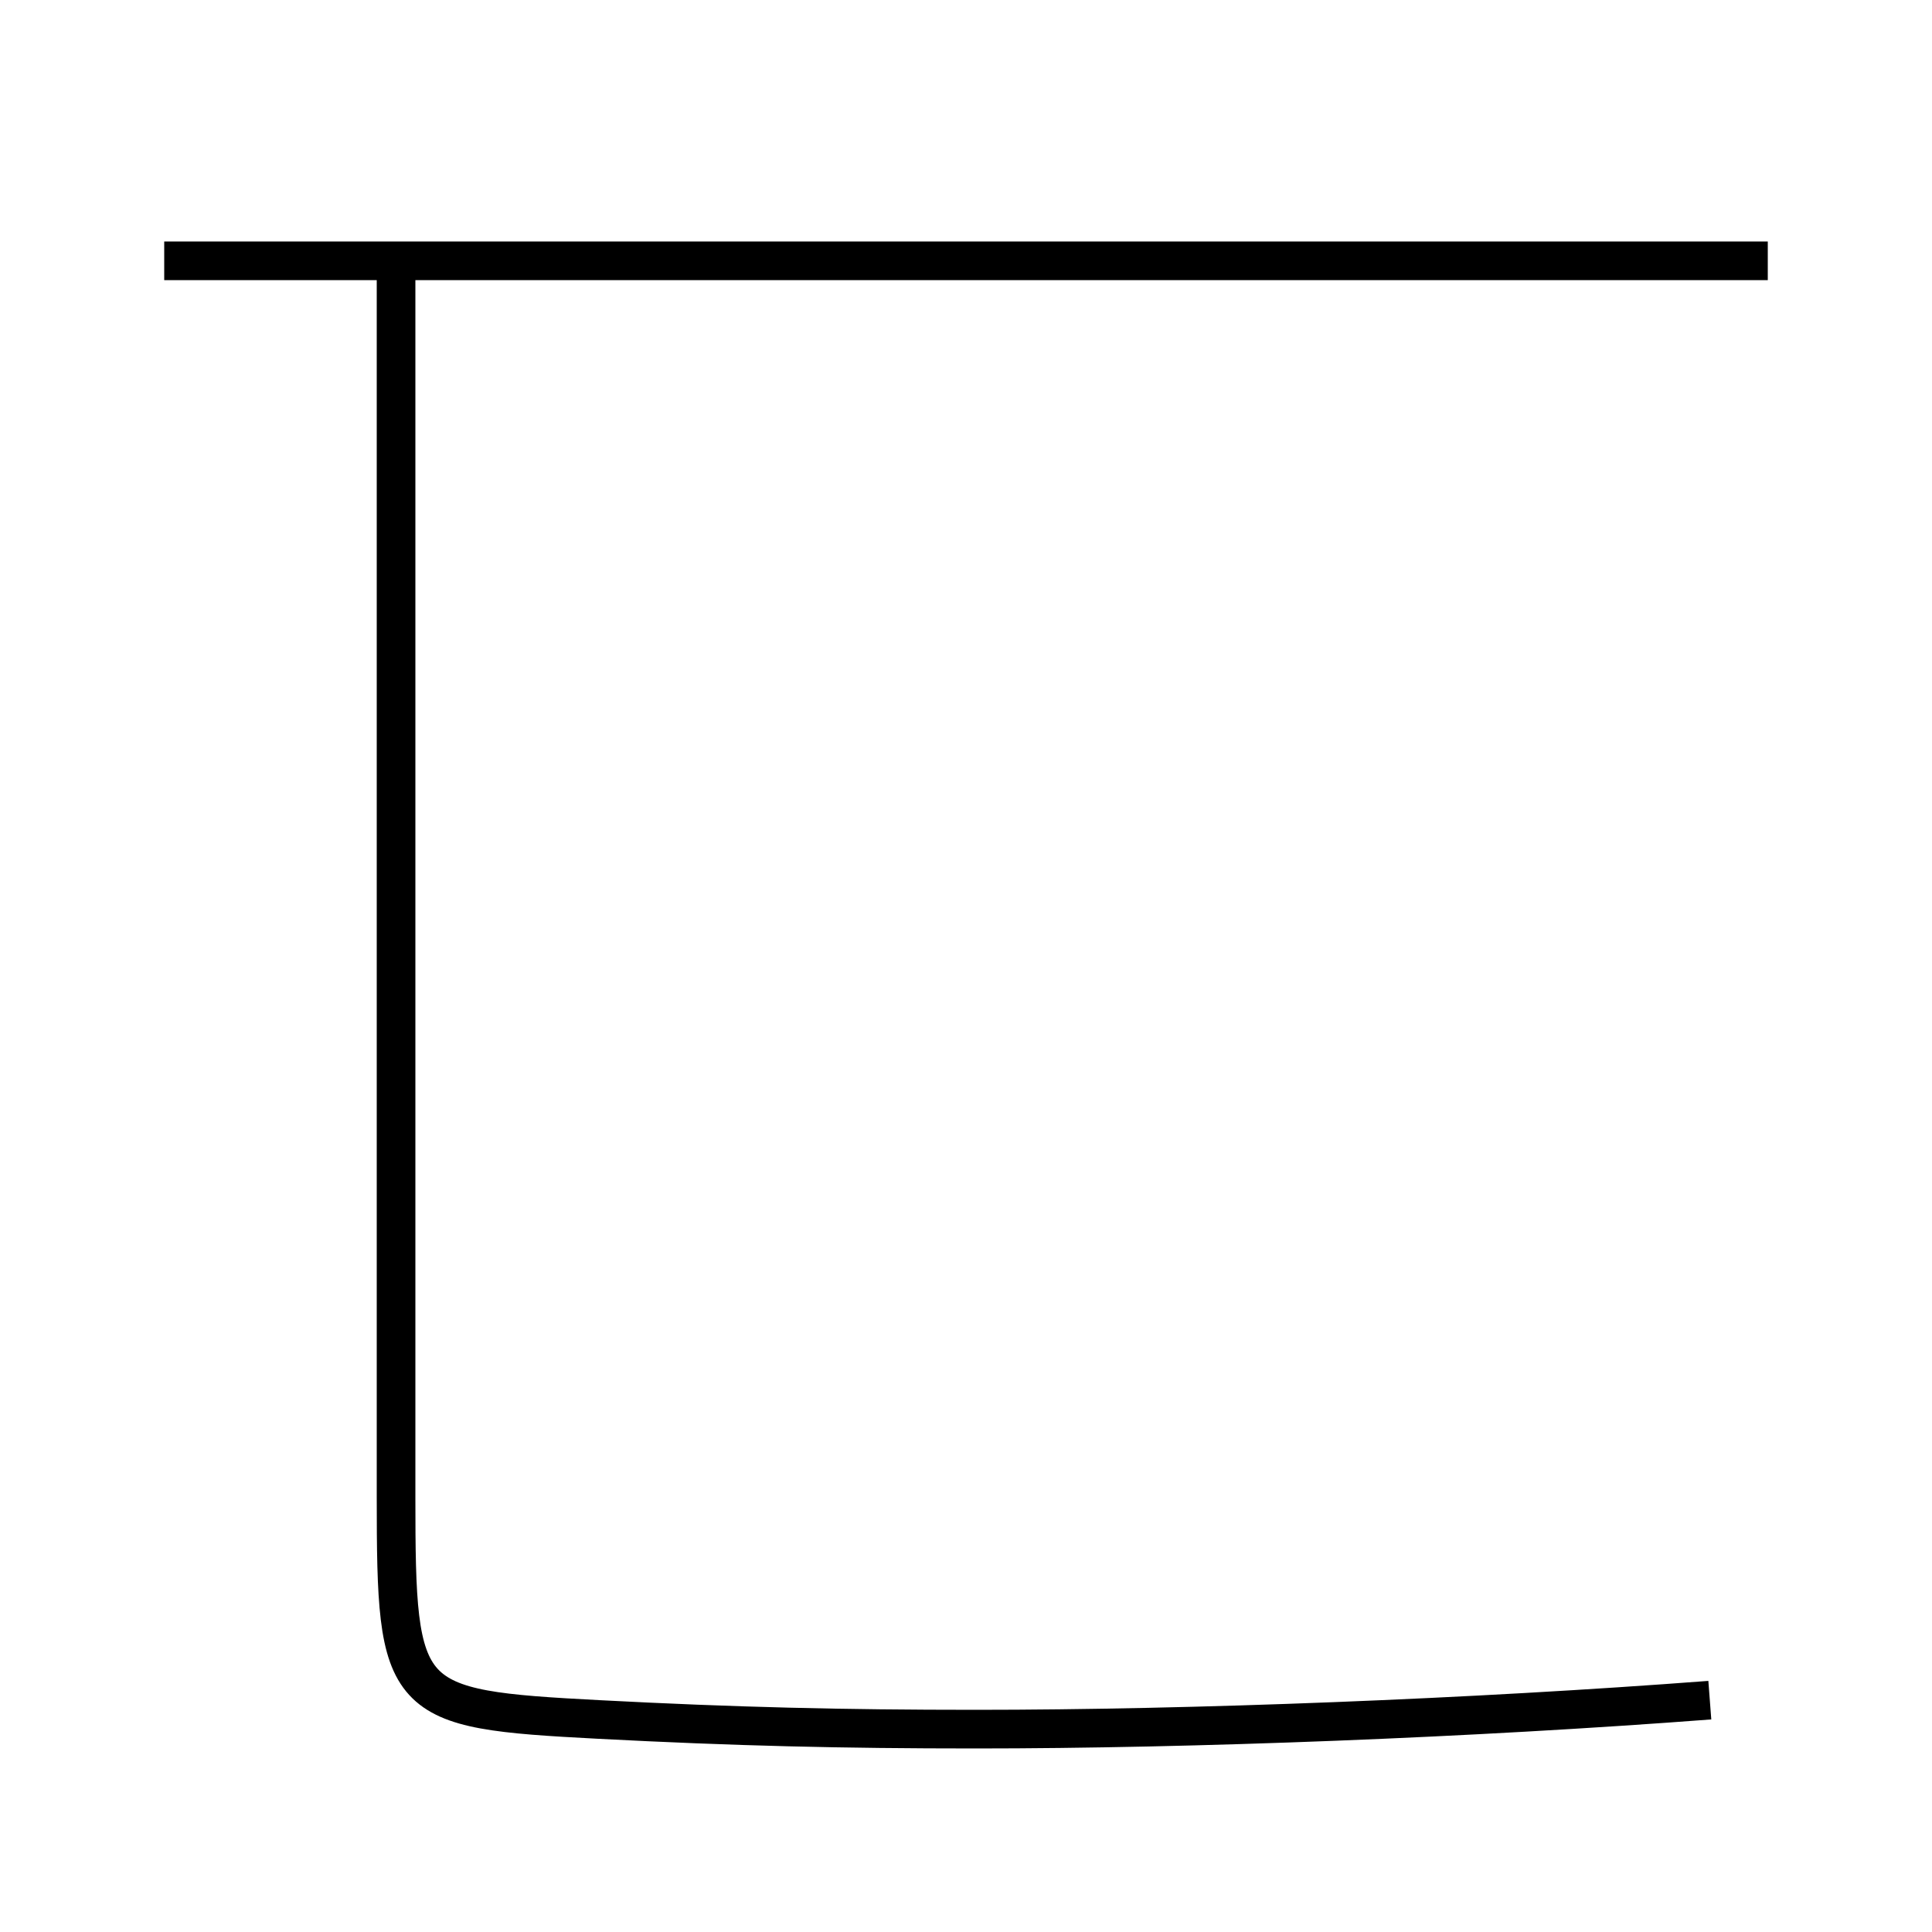 <?xml version='1.0' encoding='utf-8'?>
<svg xmlns="http://www.w3.org/2000/svg" height="100px" version="1.0" viewBox="0 0 100 100" width="100px" x="0px" y="0px">
<line fill="none" stroke="#000000" stroke-width="2" x1="8.5" x2="91.5" y1="13.5" y2="13.5" /><path d="M88.5,88 c-12.314,0.938 -26.787,1.5 -38,1.5 c-6.91,0 -12.473,-0.132 -19.5,-0.5 c-10.219,-0.535 -10.5,-0.816 -10.5,-11.5 v-64.0" fill="none" stroke="#000000" stroke-width="2" /></svg>